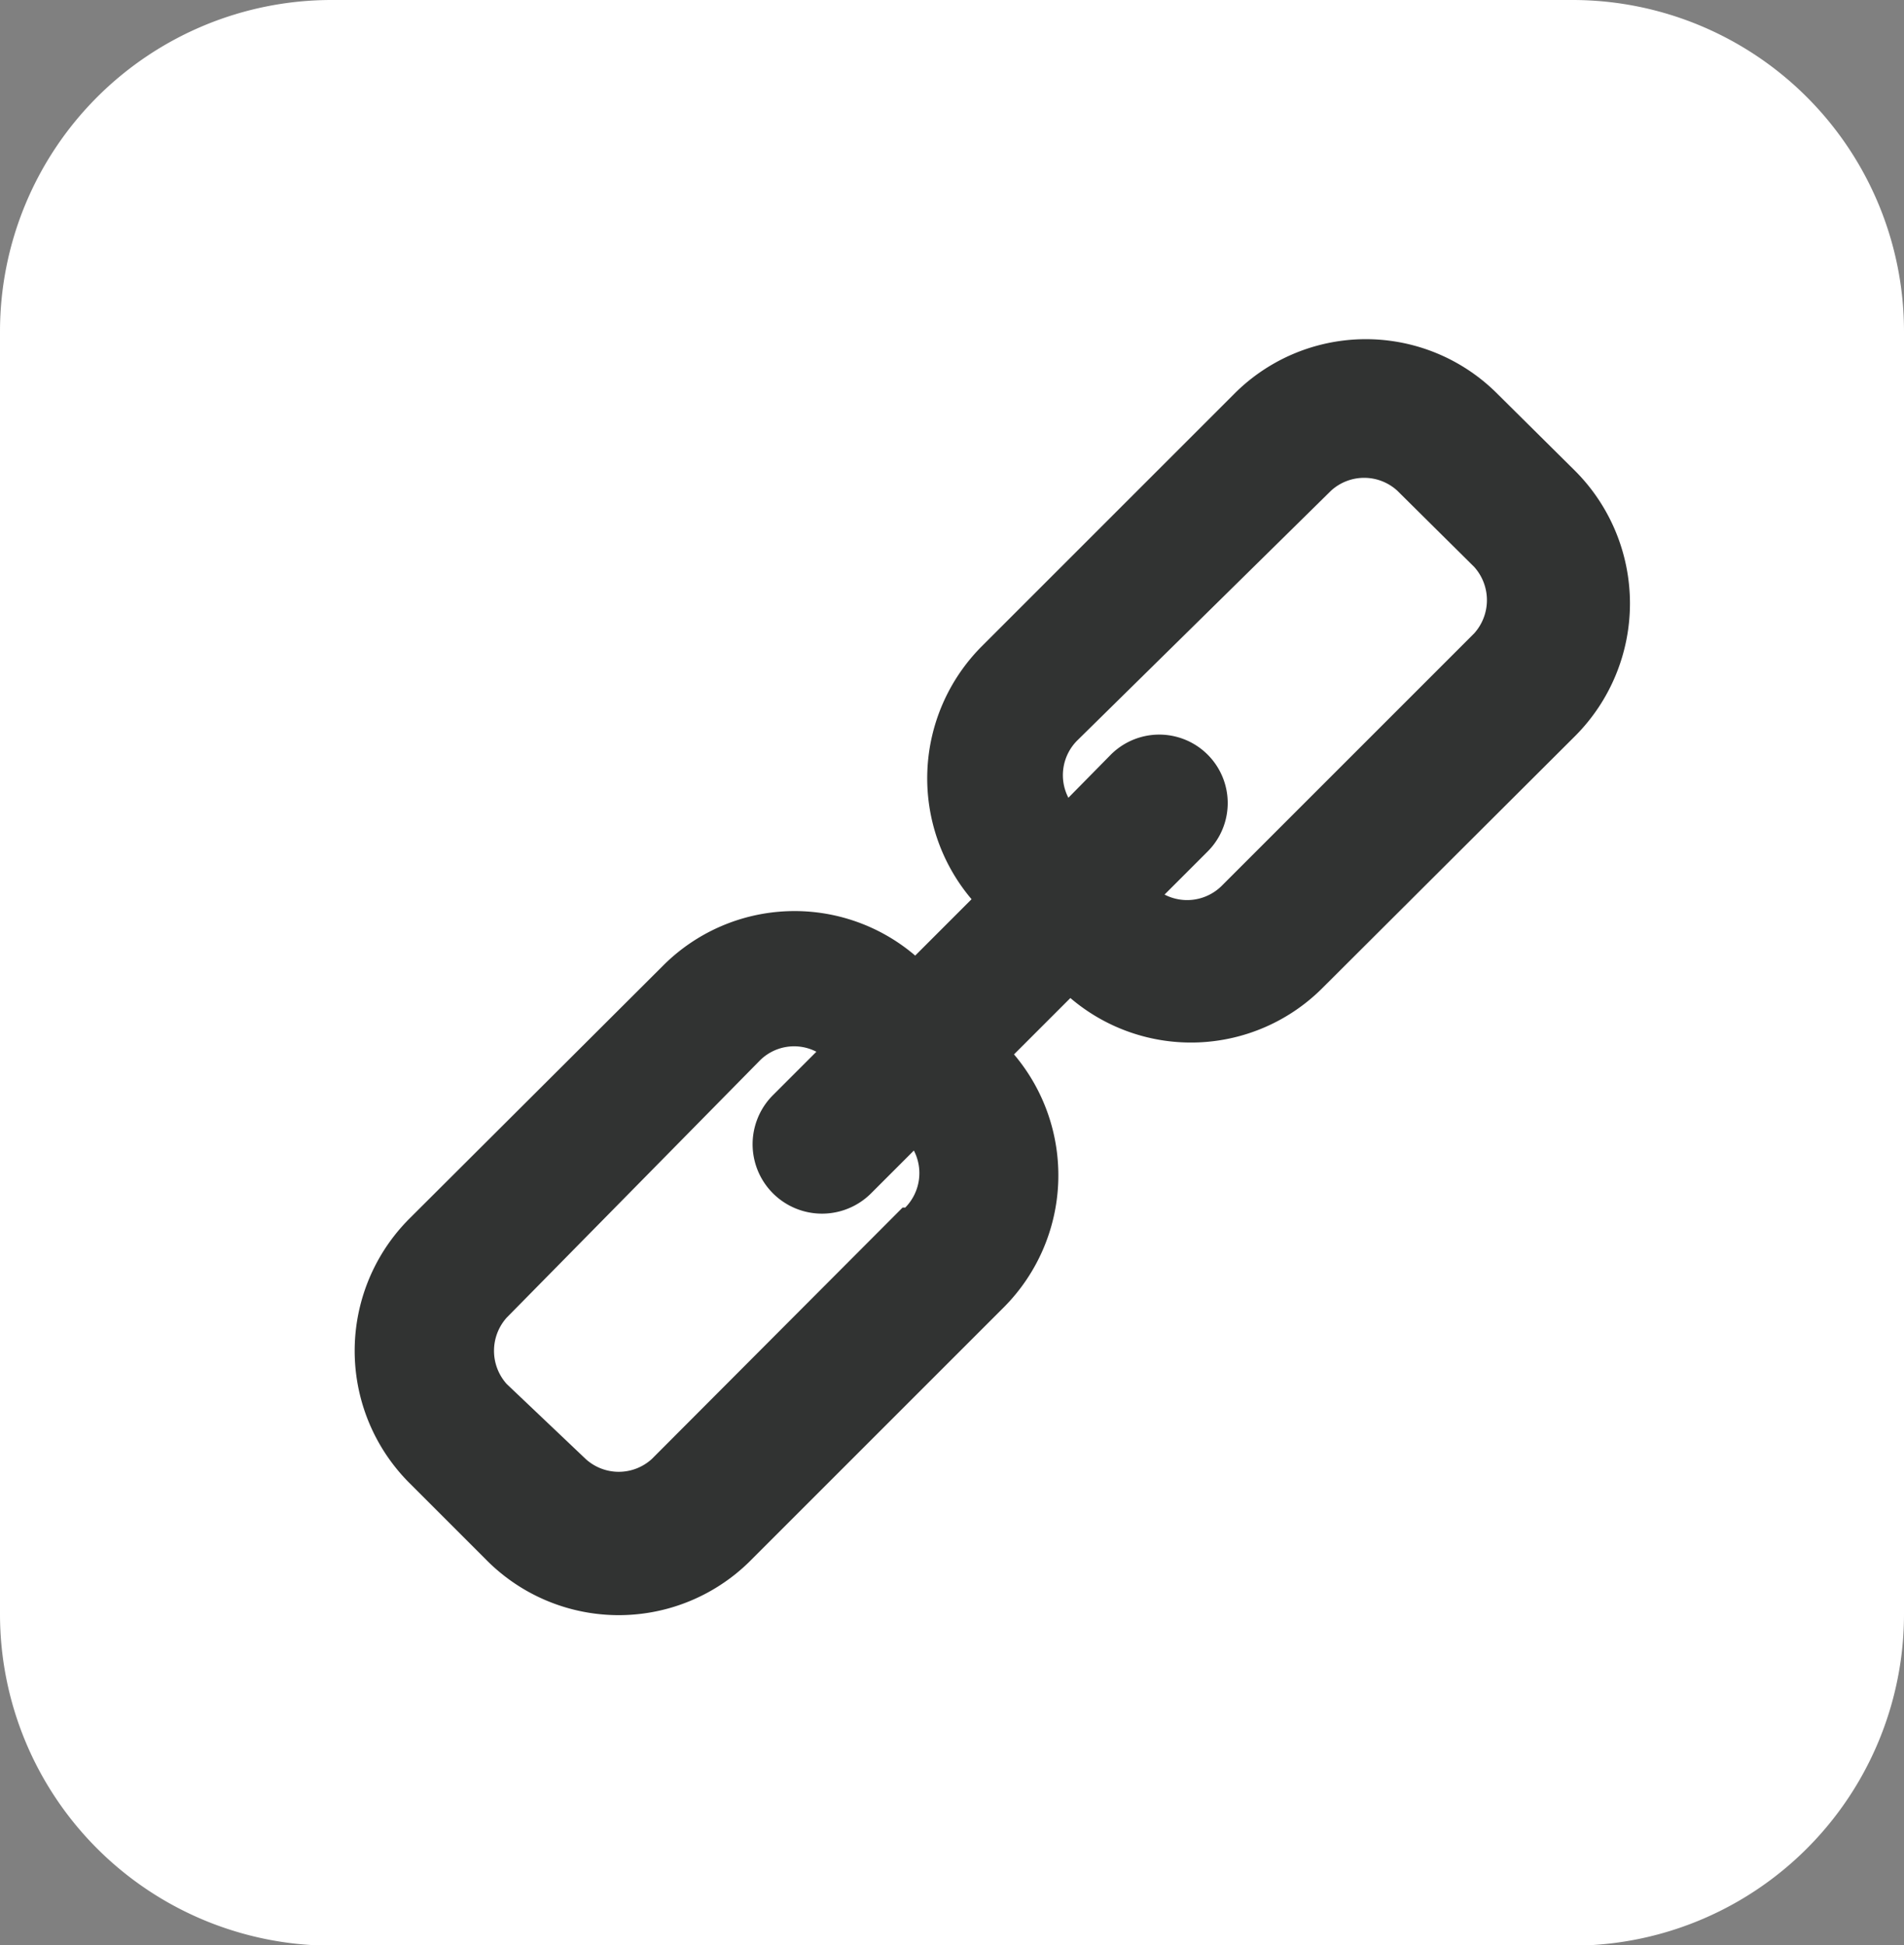 <svg xmlns="http://www.w3.org/2000/svg" viewBox="0 0 28.71 29.33"><rect x="0" y="0" width="28.71" height="29.33" fill="#808080" stroke="none"/><defs><style>.cls-1{fill:#fff;}.cls-2{fill:#313332;}</style></defs><title>Ресурс 4</title><g id="Слой_2" data-name="Слой 2"><g id="object"><path class="cls-1" d="M28.71,24.34a5,5,0,0,1-5,5H5a5,5,0,0,1-5-5V5A5,5,0,0,1,5,0H23.71a5,5,0,0,1,5,5Z"/><path class="cls-2" d="M18.61,5.94,14.8,9.75a2.82,2.82,0,0,0-.15,3.81l-.85.85a2.8,2.8,0,0,0-3.8.15L6.18,18.37a2.82,2.82,0,0,0,0,4l1.15,1.15a2.81,2.81,0,0,0,4,0l3.81-3.81a2.82,2.82,0,0,0,.15-3.81l.85-.85a2.8,2.8,0,0,0,3.8-.15l3.81-3.8a2.83,2.83,0,0,0,0-4L22.58,5.94A2.8,2.8,0,0,0,18.61,5.94Zm-5,12.27L9.83,22a.74.74,0,0,1-1,0L7.64,20.87a.75.75,0,0,1,0-1L11.45,16a.73.73,0,0,1,.86-.14l-.65.65A1,1,0,1,0,13.13,18l.65-.65A.74.74,0,0,1,13.65,18.21Zm8.62-9.66a.75.75,0,0,1,0,1l-3.81,3.81a.74.74,0,0,1-.86.13l.65-.65a1,1,0,1,0-1.46-1.46l-.64.65a.74.74,0,0,1,.13-.86L20.07,7.4a.74.74,0,0,1,1,0Z"/></g></g></svg>